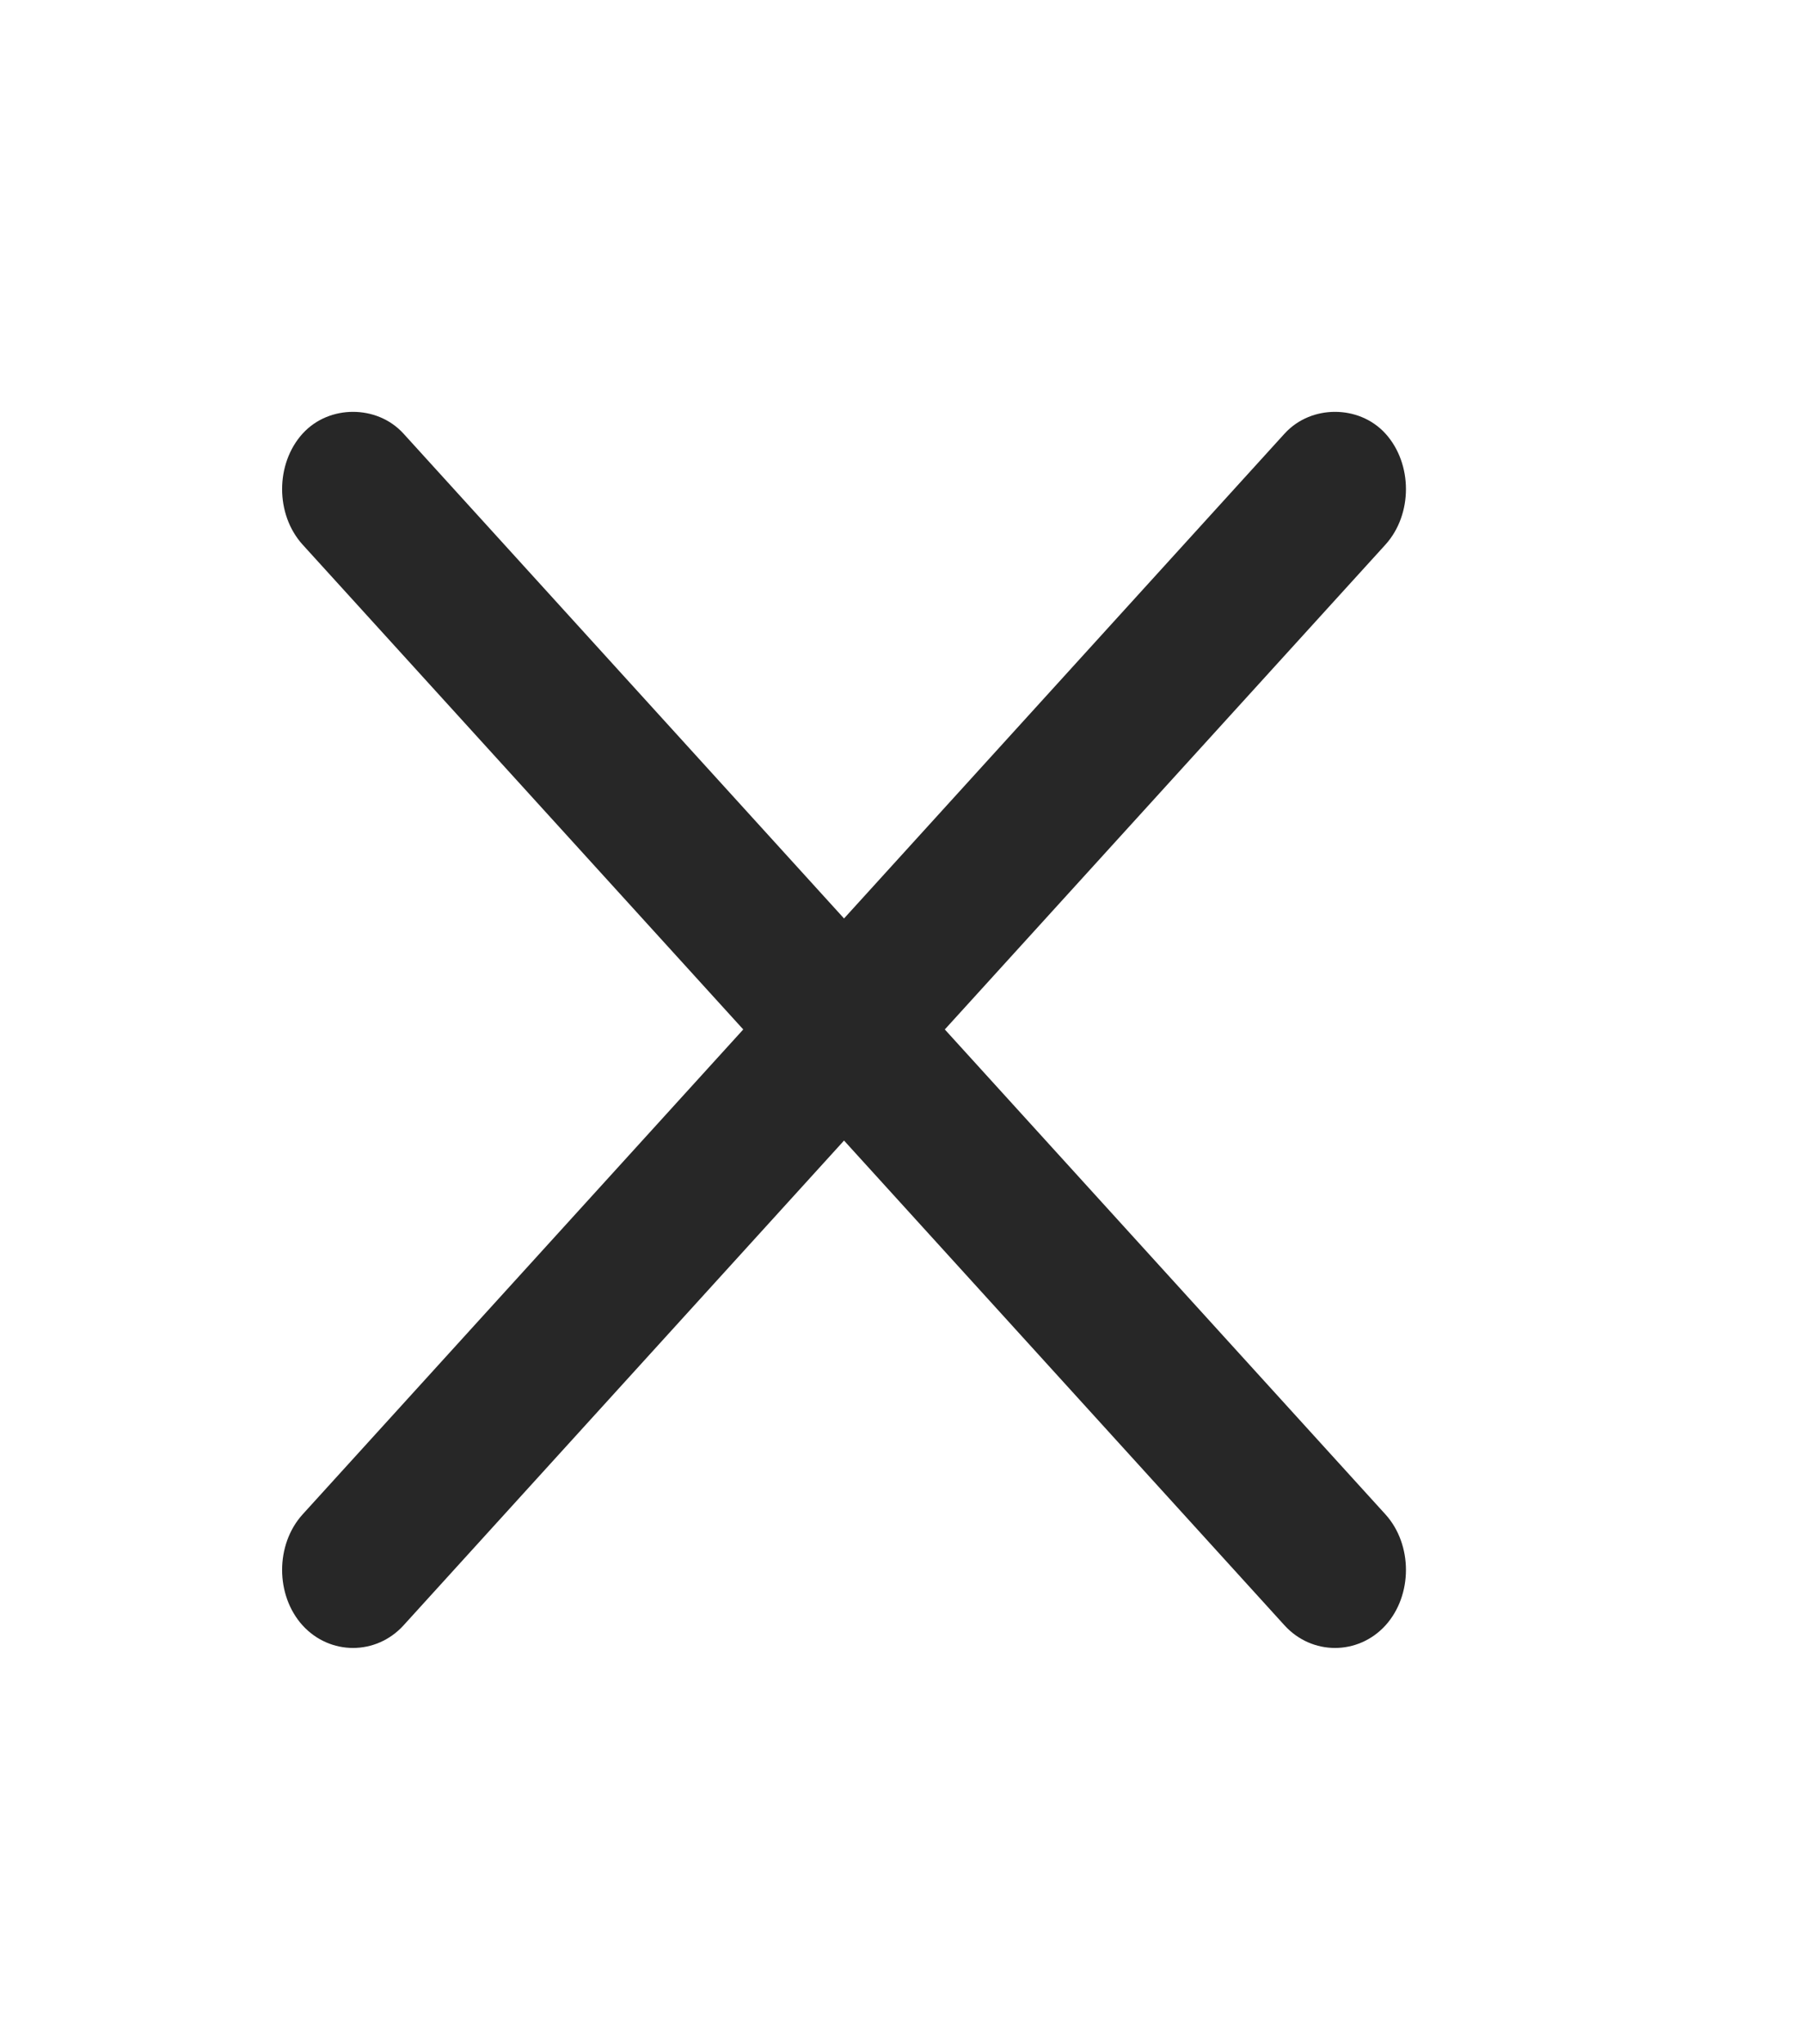 <svg width="15" height="17" viewBox="0 0 15 17" fill="none" xmlns="http://www.w3.org/2000/svg">
<path d="M2.935 3.425C2.786 3.425 2.63 3.481 2.516 3.606C2.289 3.857 2.289 4.278 2.516 4.529L6.18 8.561L2.516 12.594C2.289 12.845 2.289 13.266 2.516 13.517C2.744 13.767 3.127 13.767 3.355 13.517L7.018 9.485L10.681 13.517C10.909 13.767 11.292 13.767 11.52 13.517C11.747 13.266 11.747 12.845 11.52 12.594L7.856 8.561L11.52 4.529C11.747 4.278 11.747 3.857 11.52 3.606C11.406 3.481 11.25 3.425 11.1 3.425C10.951 3.425 10.795 3.481 10.681 3.606L7.018 7.638L3.355 3.606C3.241 3.481 3.085 3.425 2.935 3.425Z" fill="#272727"/>
</svg>
